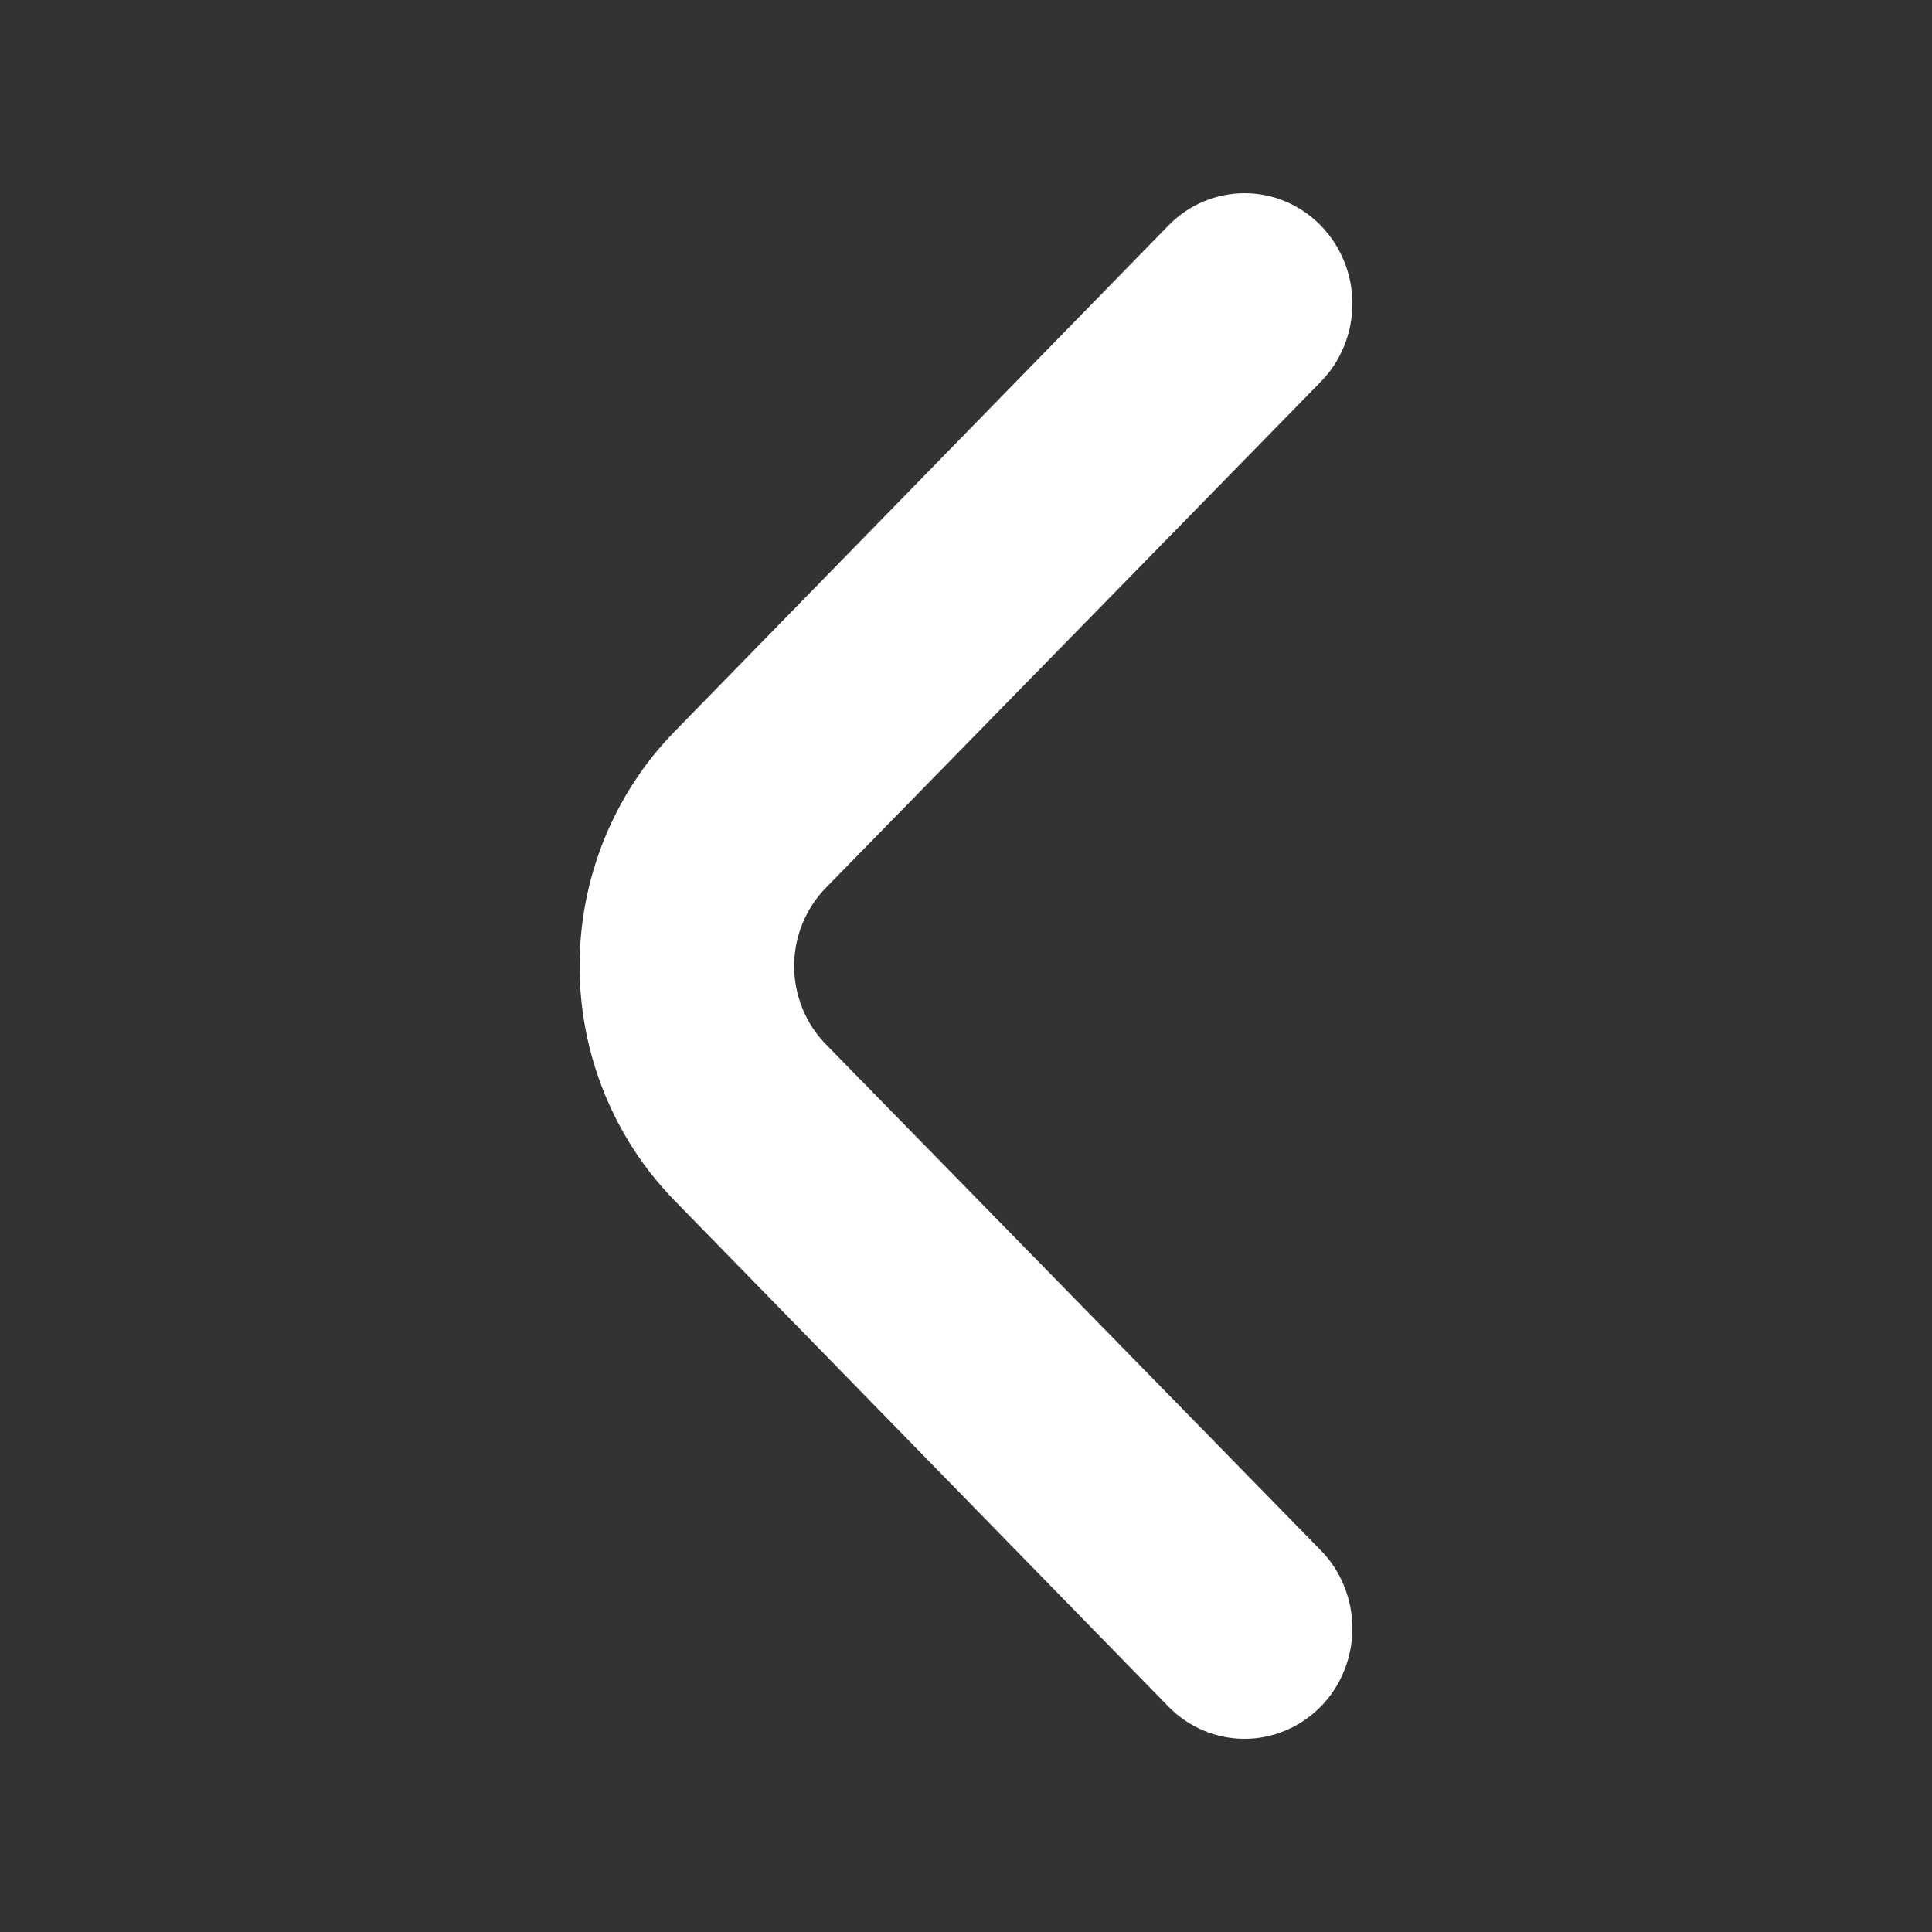 <svg width="20" height="20" viewBox="0 0 20 20" fill="none" xmlns="http://www.w3.org/2000/svg">
<rect x="0" y="0" width="20" height="20" fill="#333333" stroke="none"/>
<path d="M8.551 10.812C8.446 10.706 8.364 10.579 8.307 10.44C8.25 10.301 8.221 10.151 8.221 10C8.221 9.85 8.25 9.7 8.307 9.561C8.364 9.422 8.446 9.295 8.551 9.189L13.67 3.955C13.775 3.849 13.858 3.722 13.914 3.583C13.971 3.444 14 3.295 14 3.144C14 2.993 13.971 2.843 13.914 2.704C13.858 2.565 13.775 2.439 13.67 2.332C13.461 2.119 13.178 2 12.884 2C12.589 2 12.306 2.119 12.098 2.332L6.978 7.578C6.352 8.221 6 9.092 6 10C6 10.909 6.352 11.78 6.978 12.423L12.098 17.669C12.305 17.88 12.586 17.999 12.878 18C13.025 18.001 13.171 17.972 13.306 17.915C13.442 17.858 13.566 17.774 13.67 17.669C13.775 17.562 13.858 17.436 13.914 17.297C13.971 17.157 14 17.008 14 16.857C14 16.706 13.971 16.557 13.914 16.418C13.858 16.278 13.775 16.152 13.67 16.046L8.551 10.812Z" fill="white"/>
</svg>
